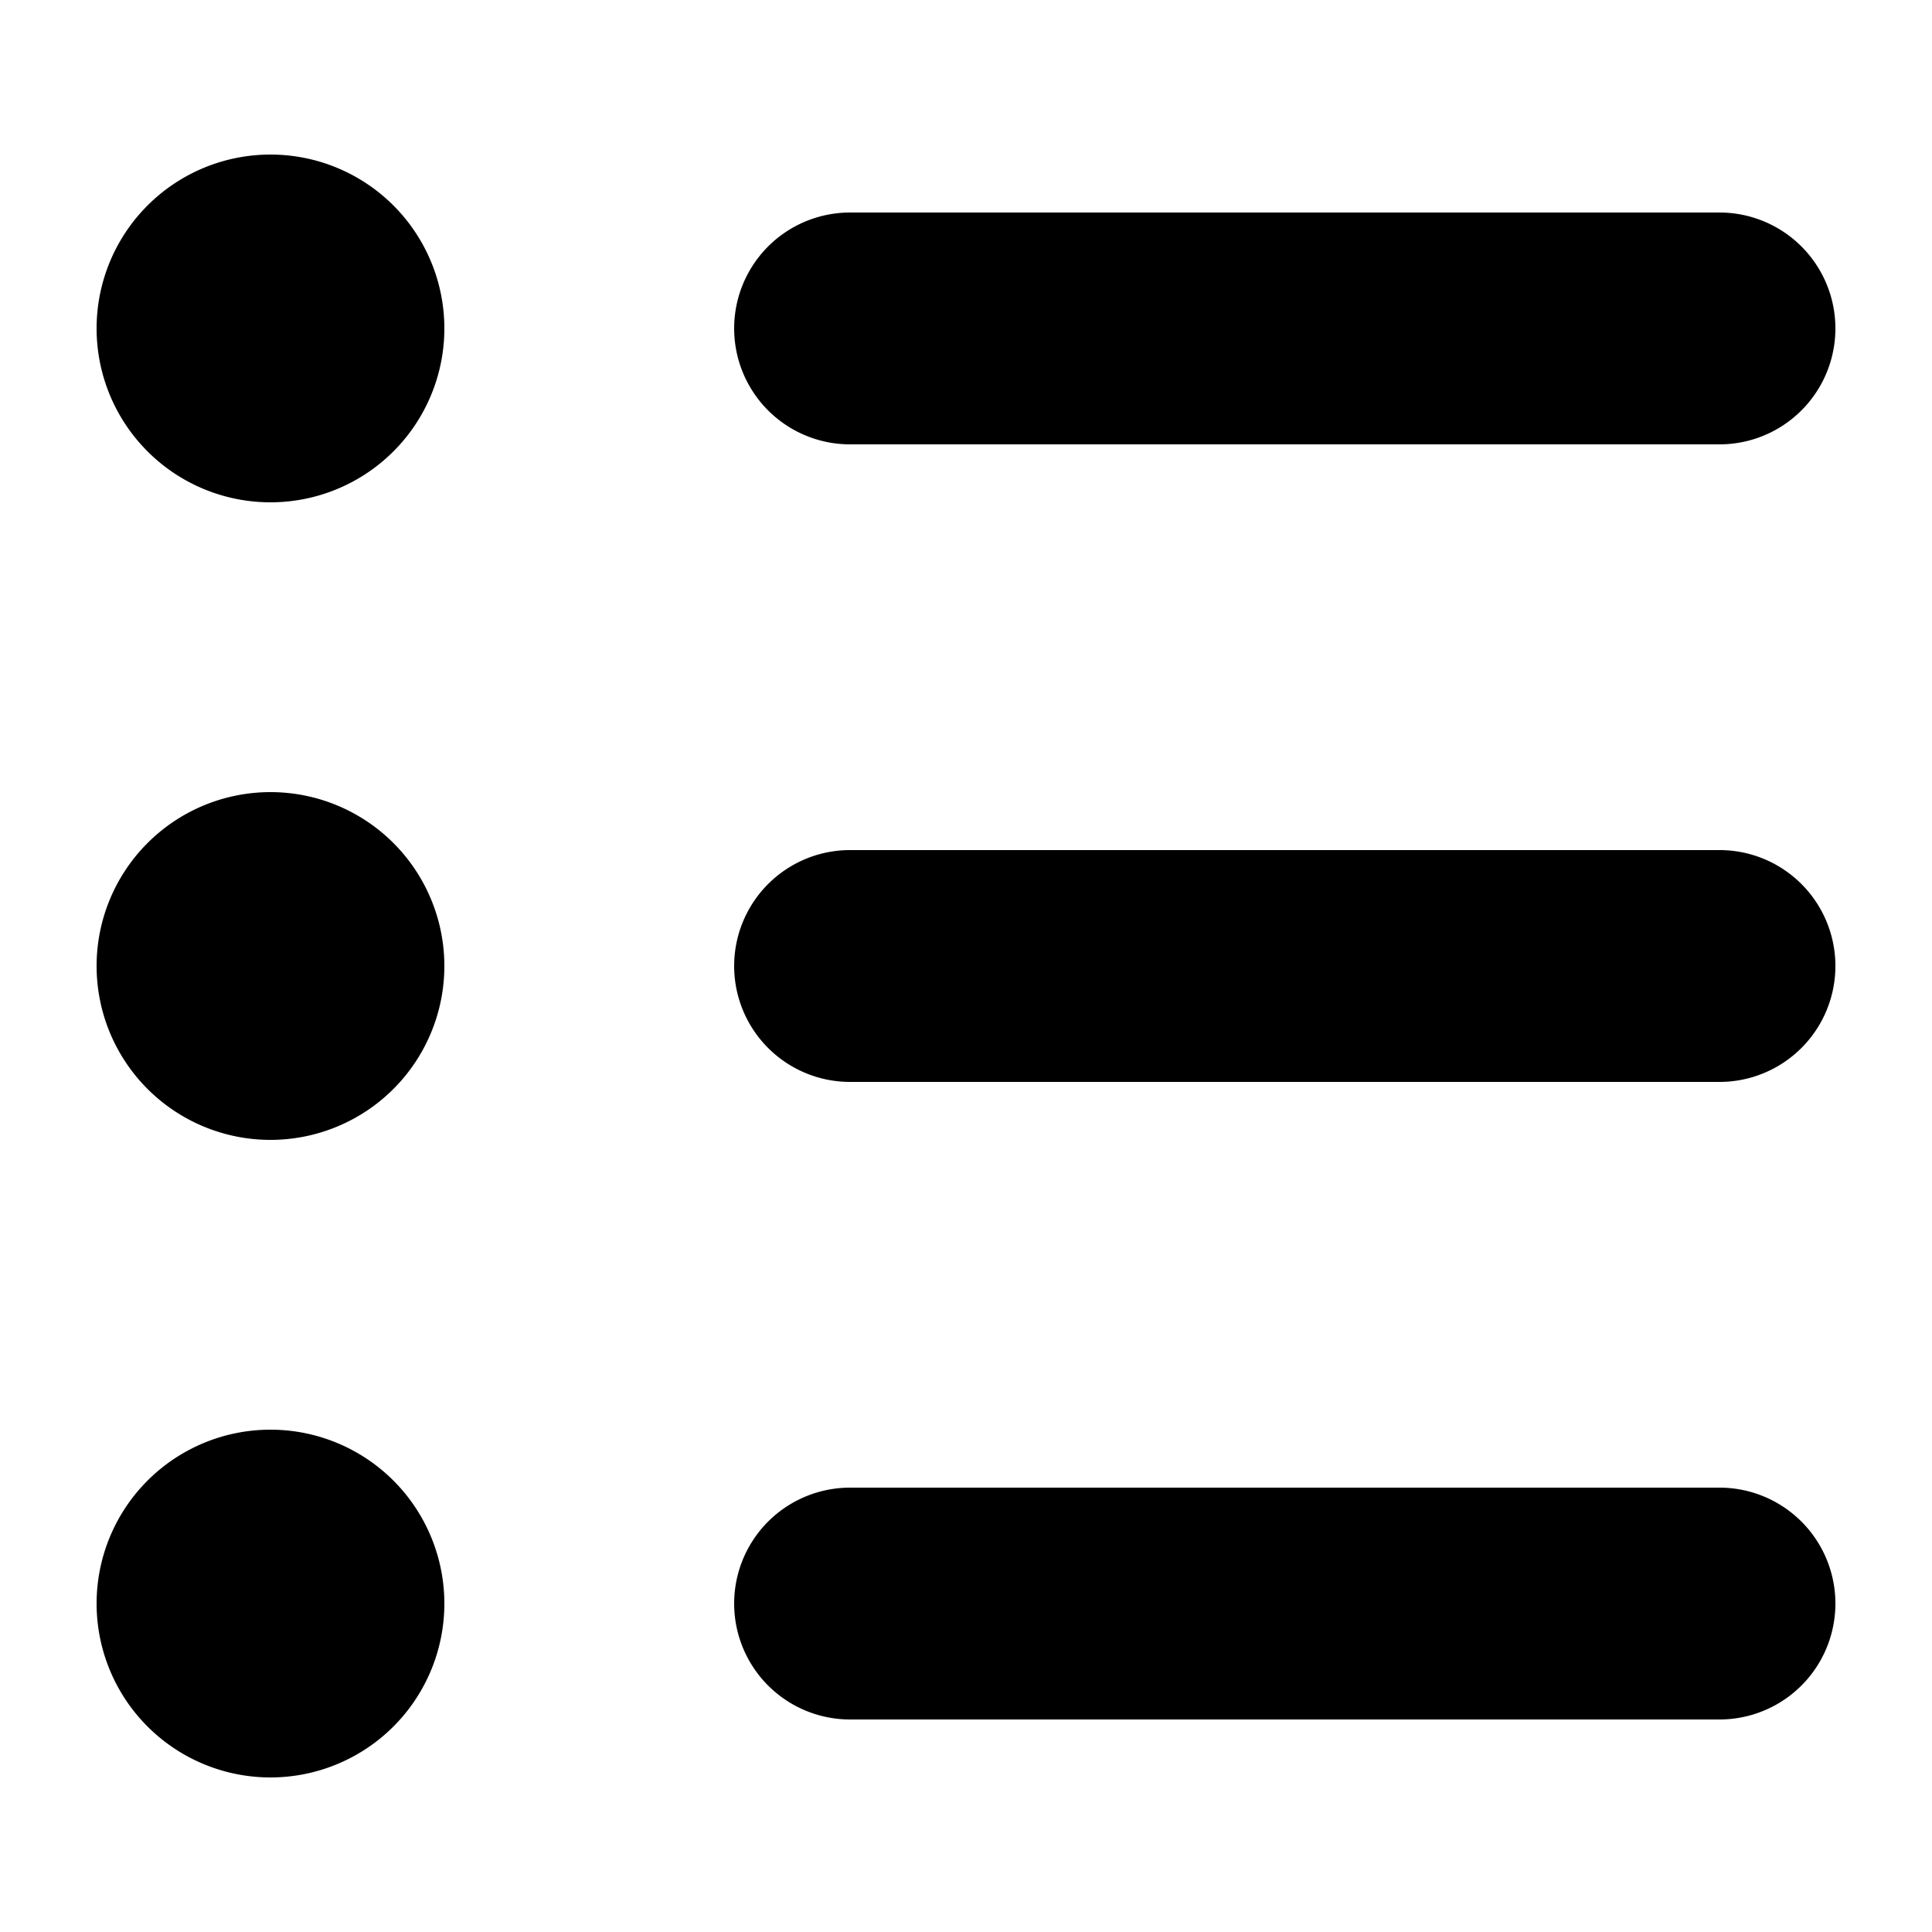 <svg height='100px' width='100px'  fill="#000000" xmlns="http://www.w3.org/2000/svg" data-name="Layer 1" viewBox="0 0 100 100" x="0px" y="0px"><title>3Artboard 22</title><path d="M5,83a9,9,0,1,1,9,9A9,9,0,0,1,5,83Zm9-57a9,9,0,1,0-9-9A9,9,0,0,0,14,26Zm0,33a9,9,0,1,0-9-9A9,9,0,0,0,14,59ZM44,23H89a6,6,0,0,0,0-12H44a6,6,0,0,0,0,12Zm0,33H89a6,6,0,0,0,0-12H44a6,6,0,0,0,0,12Zm0,33H89a6,6,0,0,0,0-12H44a6,6,0,0,0,0,12Z"></path></svg>